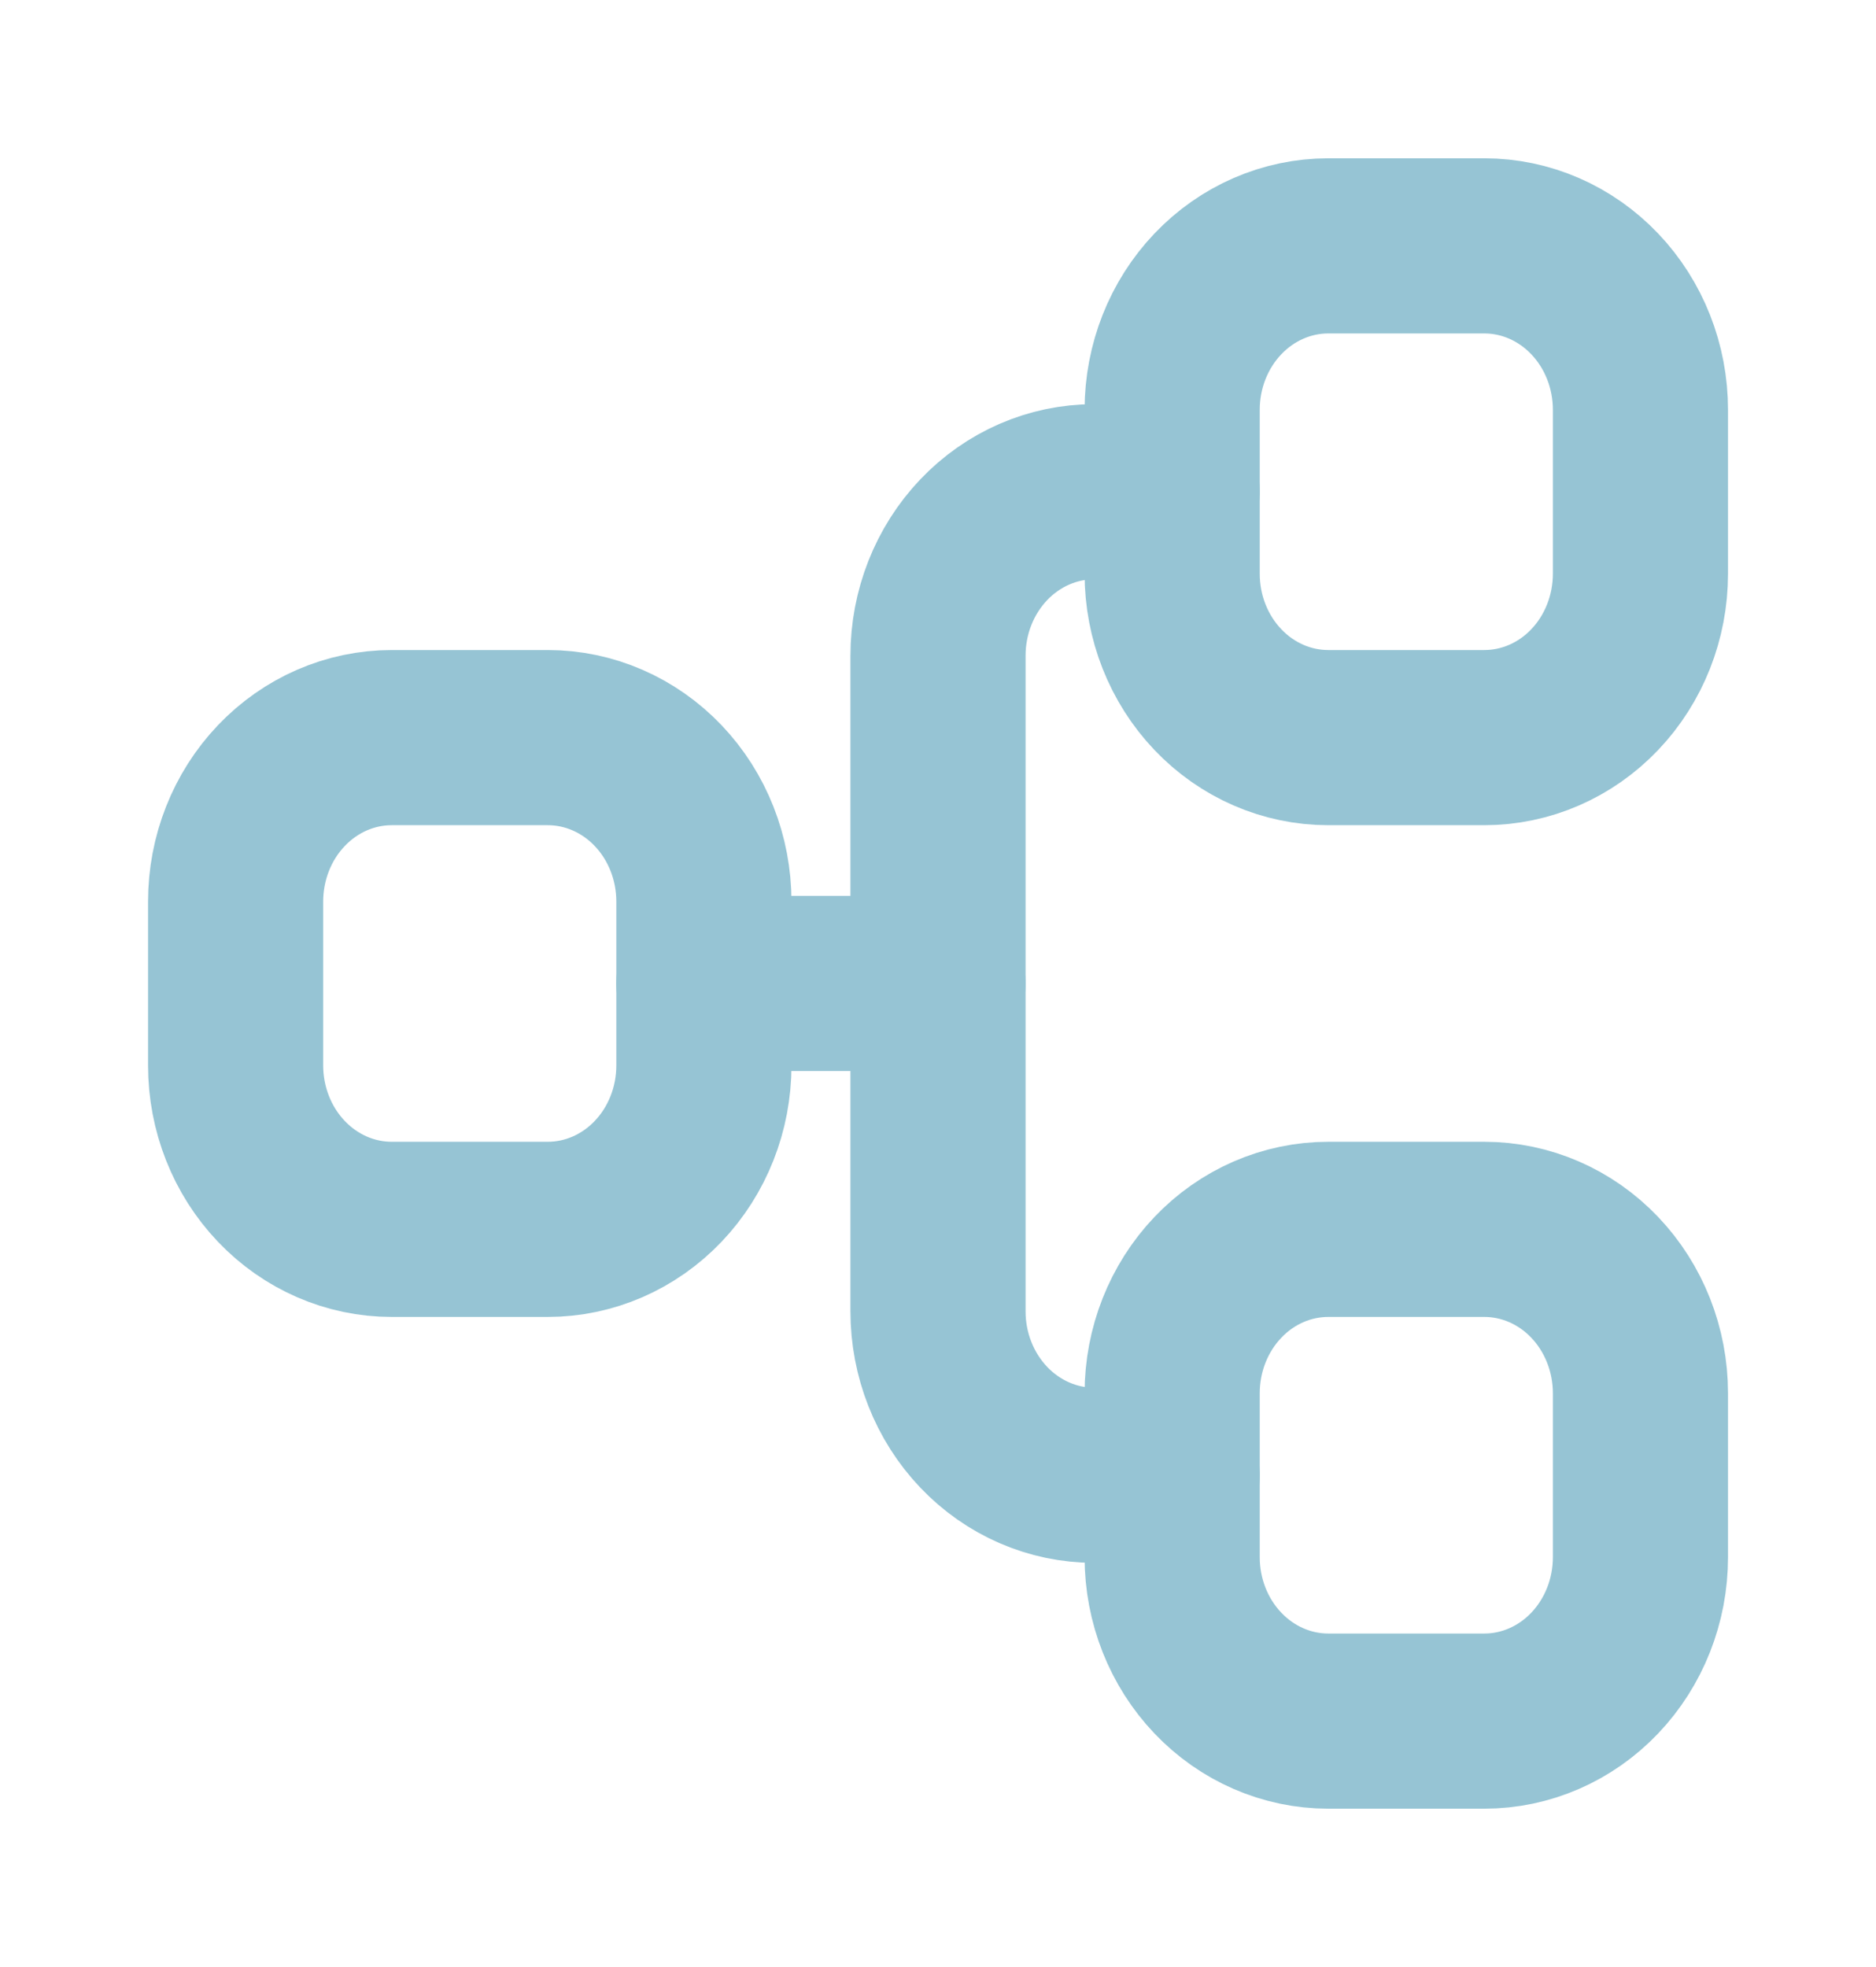 <svg width="62" height="65" viewBox="0 0 62 65" fill="none" xmlns="http://www.w3.org/2000/svg">
<g clip-path="url(#clip0_1528_3695)">
<path d="M43.898 56.875C42.529 56.875 41.217 56.304 40.25 55.288C39.282 54.272 38.739 52.895 38.739 51.458V46.041C38.739 44.605 39.282 43.227 40.25 42.211C41.217 41.195 42.529 40.625 43.898 40.625H49.056C50.424 40.625 51.737 41.195 52.704 42.211C53.672 43.227 54.215 44.605 54.215 46.041V51.458C54.215 52.895 53.672 54.272 52.704 55.288C51.737 56.304 50.424 56.875 49.056 56.875H43.898Z" stroke="#96C4D4" stroke-width="5.788" stroke-linecap="round" stroke-linejoin="round"/>
<path d="M43.898 24.375C42.529 24.375 41.217 23.805 40.25 22.789C39.282 21.773 38.739 20.395 38.739 18.959V13.542C38.739 12.105 39.282 10.728 40.25 9.712C41.217 8.696 42.529 8.125 43.898 8.125H49.056C50.424 8.125 51.737 8.696 52.704 9.712C53.672 10.728 54.215 12.105 54.215 13.542V18.959C54.215 20.395 53.672 21.773 52.704 22.789C51.737 23.805 50.424 24.375 49.056 24.375H43.898Z" stroke="#96C4D4" stroke-width="5.788" stroke-linecap="round" stroke-linejoin="round"/>
<path d="M12.945 40.625C11.577 40.625 10.265 40.054 9.298 39.038C8.33 38.023 7.787 36.645 7.787 35.208L7.787 29.792C7.787 28.355 8.33 26.977 9.298 25.962C10.265 24.946 11.577 24.375 12.945 24.375H18.104C19.472 24.375 20.784 24.946 21.752 25.962C22.719 26.977 23.263 28.355 23.263 29.792V35.208C23.263 36.645 22.719 38.023 21.752 39.038C20.784 40.054 19.472 40.625 18.104 40.625H12.945Z" stroke="#96C4D4" stroke-width="5.788" stroke-linecap="round" stroke-linejoin="round"/>
<path d="M38.738 48.751H36.159C34.791 48.751 33.478 48.18 32.511 47.164C31.544 46.148 31 44.77 31 43.334V21.667C31 20.231 31.544 18.853 32.511 17.837C33.478 16.821 34.791 16.25 36.159 16.25H38.738" stroke="#96C4D4" stroke-width="5.788" stroke-linecap="round" stroke-linejoin="round"/>
<path d="M23.261 32.499H30.999" stroke="#96C4D4" stroke-width="5.788" stroke-linecap="round" stroke-linejoin="round"/>
</g>
<defs>
<clipPath id="clip0_1528_3695">
<rect width="61.905" height="65" fill="white" transform="translate(0.048)"/>
</clipPath>
</defs>
</svg>
